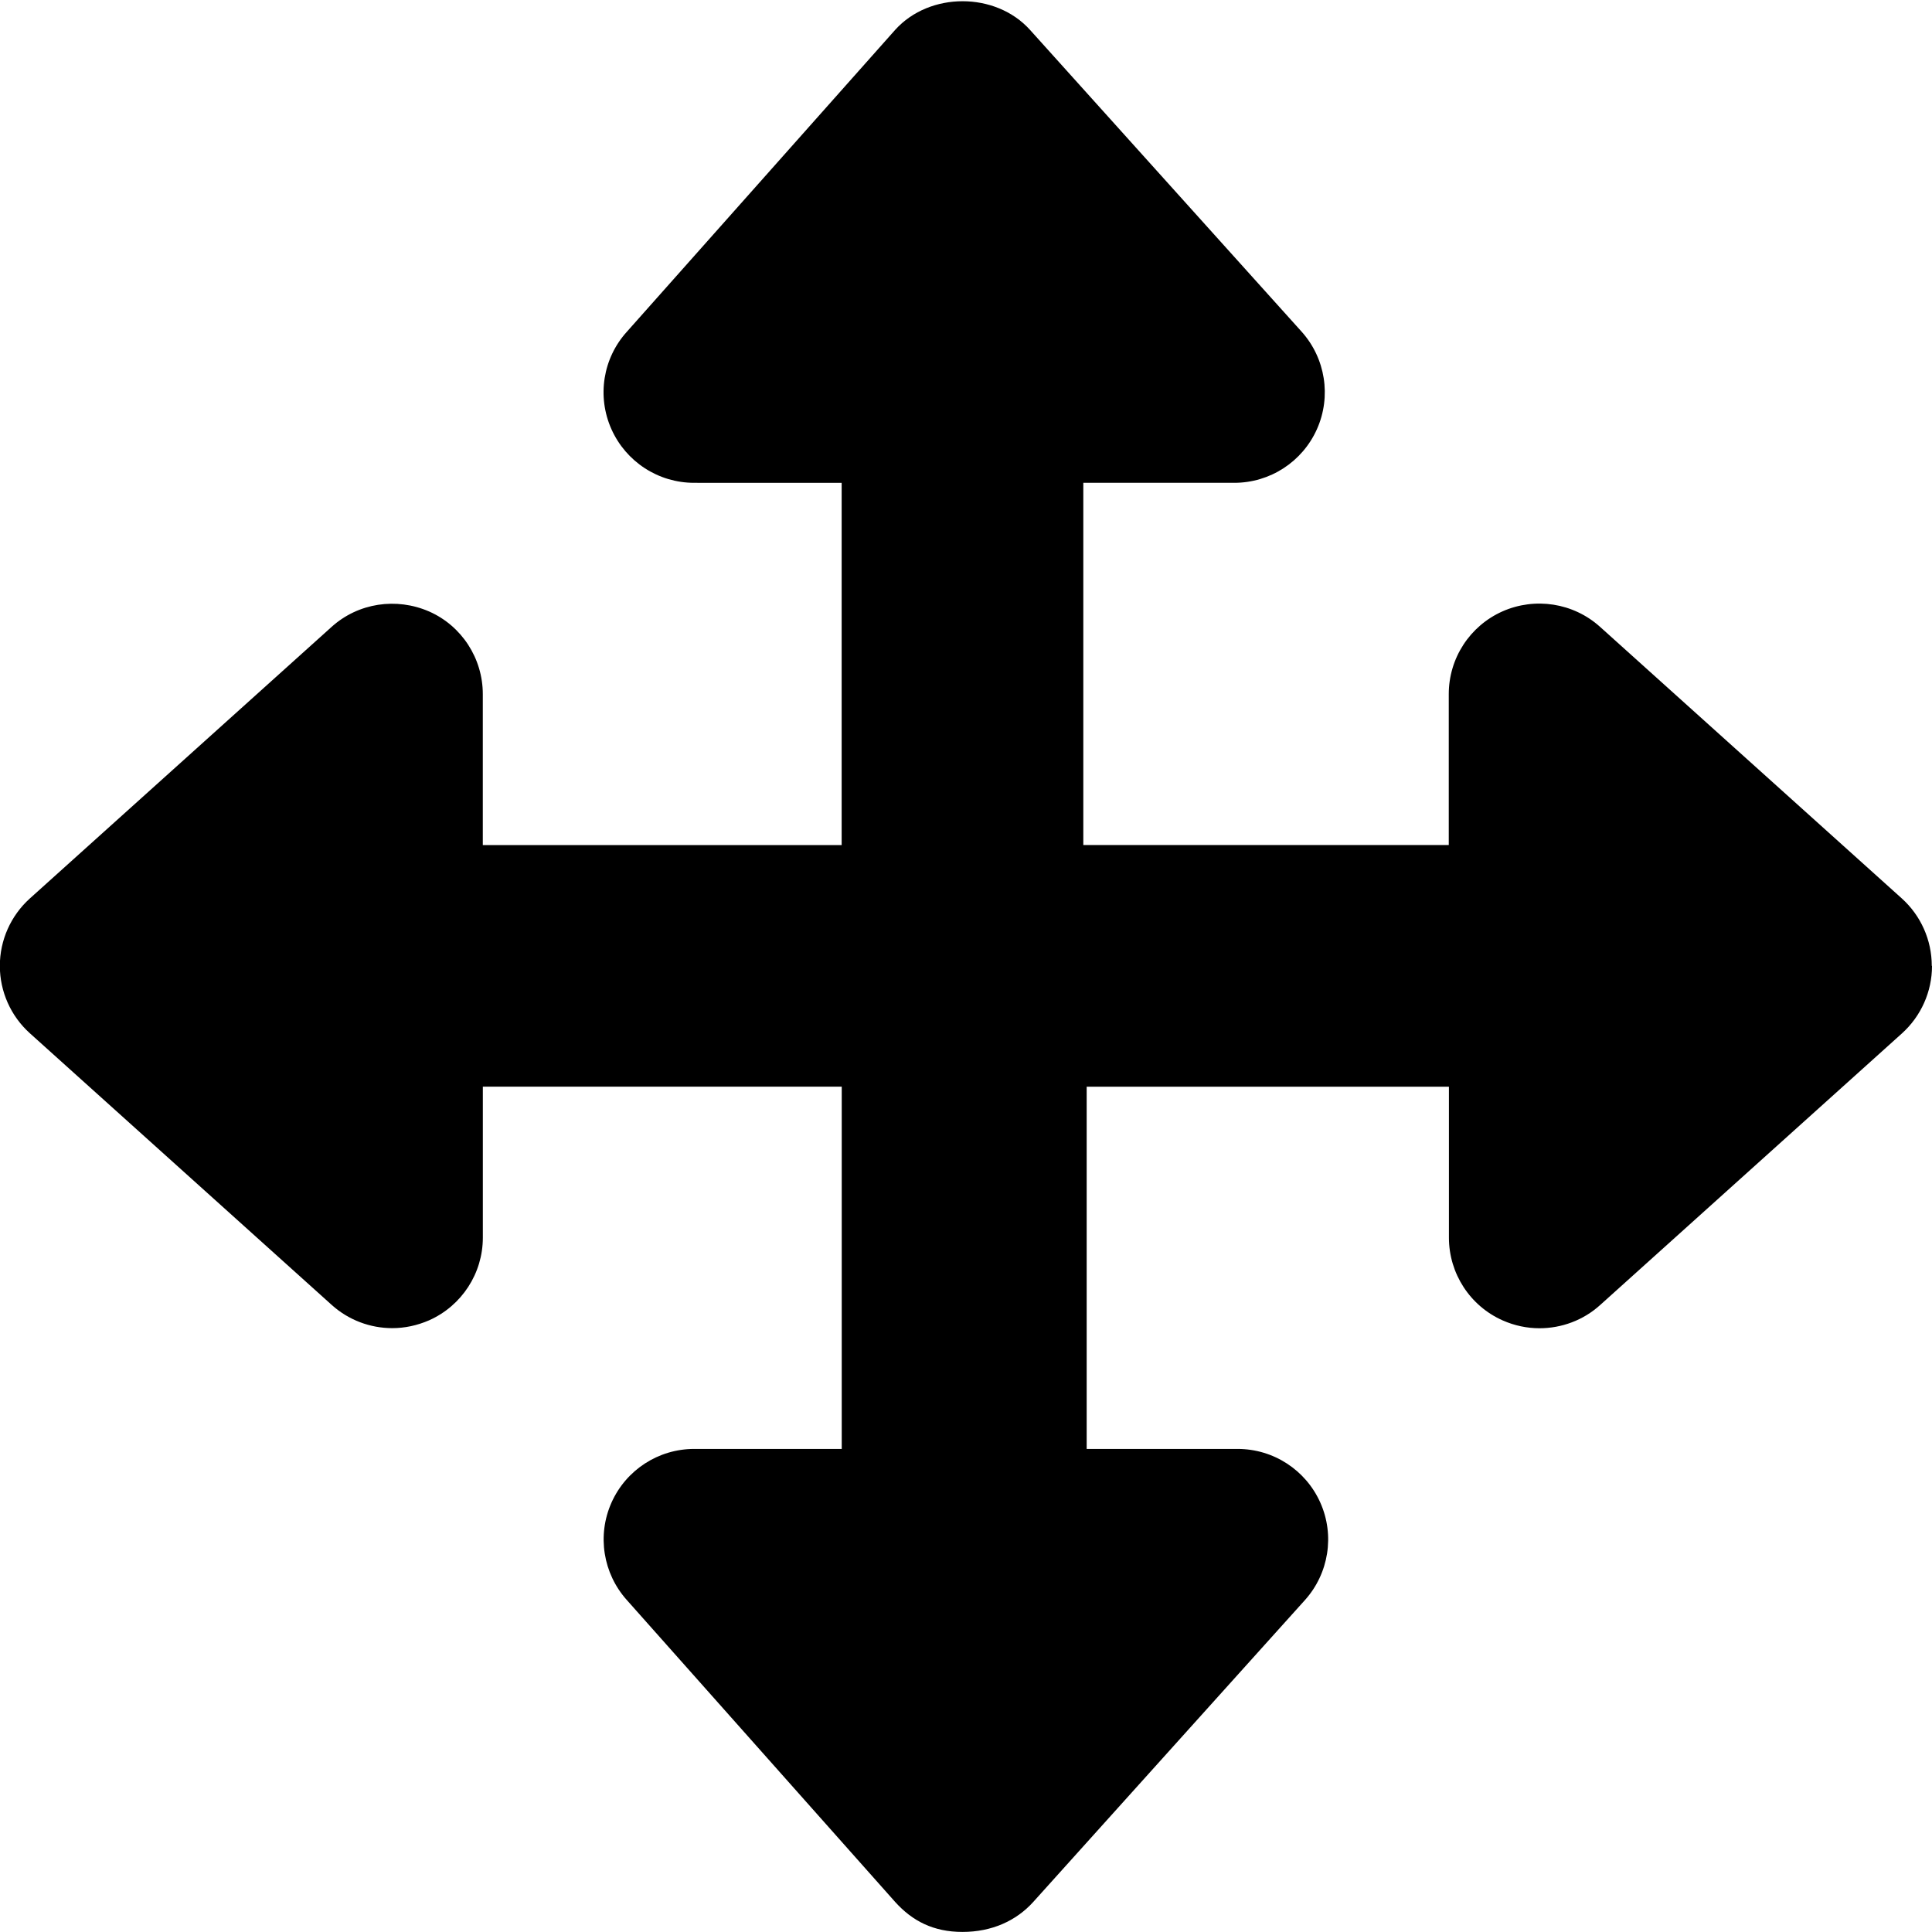 <svg viewBox="0 0 512 512" xmlns="http://www.w3.org/2000/svg"><path d="M512 256c0 6.79-2.9 13.28-7.94 17.84l-80 72c-4.47 4.06-10.262 6.16-16.07 6.16 -3.32 0-6.625-.69-9.77-2.08 -8.64-3.83-14.24-12.43-14.24-21.93v-40h-96v96l40-.01c9.48 0 18.06 5.57 21.92 14.23 3.86 8.65 2.25 18.78-4.08 25.83l-72 80c-4.55 5.04-11.05 7.94-18.75 7.94 -7.7 0-13.28-2.89-17.84-7.94l-71.1-80c-6.33-7.05-7.94-17.17-4.08-25.83 3.86-8.66 12.44-14.23 21.92-14.23l39.1 0v-96.01h-95.11v40c0 9.48-5.58 18.06-14.23 21.92 -3.17 1.38-6.47 2.08-9.77 2.08 -5.82 0-11.56-2.11-16.06-6.16l-80-72c-5.05-4.55-7.94-11.05-7.94-17.85 0-6.8 2.89-13.28 7.93-17.84l80-72c7.06-6.36 17.16-7.86 25.86-4.06 8.6 3.8 14.2 12.4 14.2 21.9v40h95.1v-96l-39.1-.01c-9.49 0-18.06-5.58-21.92-14.23 -3.86-8.66-2.28-18.78 4.12-25.83l71.1-80c9.125-10.09 26.56-10.09 35.69 0l72 80c6.32 7.04 7.93 17.17 4.07 25.83 -3.86 8.66-12.44 14.23-21.92 14.23l-40 0v95.99h96.85v-40c0-9.49 5.57-18.06 14.23-21.92 8.65-3.82 18.77-2.27 25.83 4.07l80 72c5.04 4.54 7.94 11.04 7.94 17.84Z"/></svg>